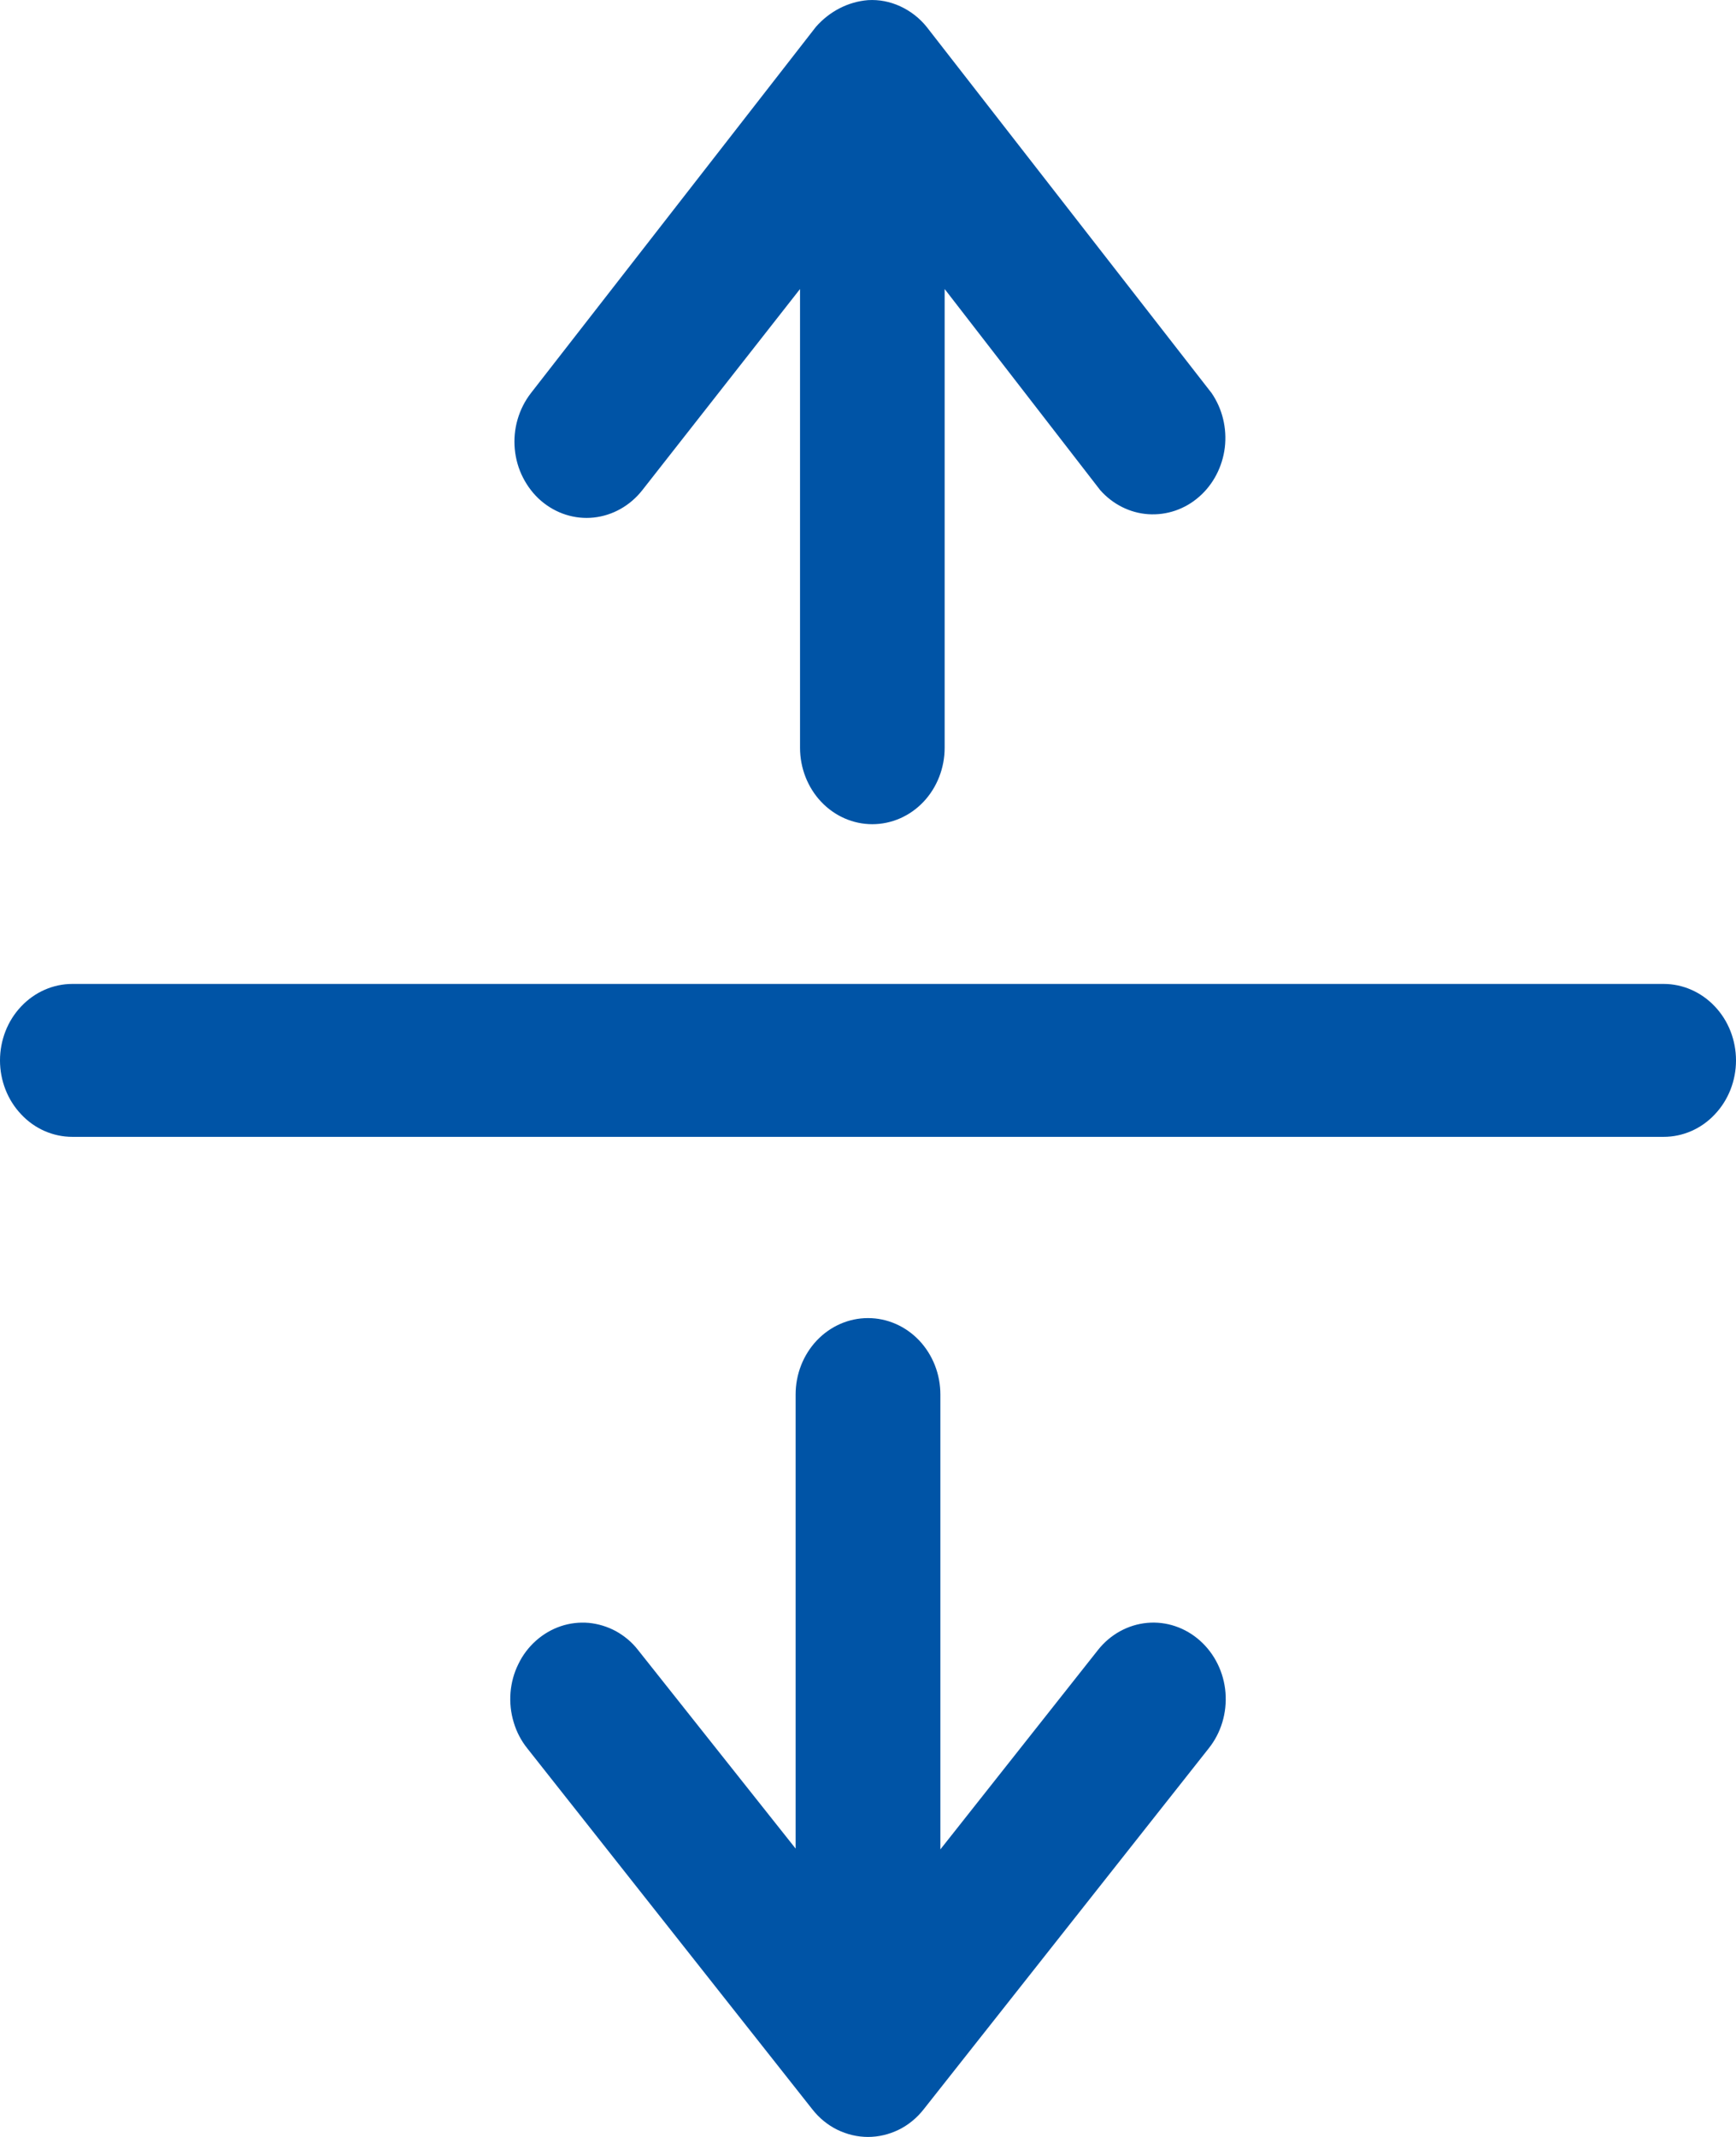 <svg width="13" height="16" viewBox="0 0 13 16" fill="none" xmlns="http://www.w3.org/2000/svg">
<path d="M4.052 3.75C3.996 3.702 3.951 3.643 3.917 3.577C3.883 3.511 3.862 3.438 3.855 3.363C3.848 3.288 3.855 3.212 3.876 3.14C3.897 3.068 3.931 3.001 3.976 2.943L6.11 0.201C6.212 0.085 6.351 0.013 6.5 0.001C6.583 -0.004 6.665 0.012 6.741 0.047C6.817 0.082 6.885 0.134 6.939 0.201L9.073 2.943C9.154 3.061 9.189 3.207 9.172 3.351C9.154 3.496 9.085 3.628 8.979 3.72C8.873 3.813 8.737 3.859 8.599 3.85C8.462 3.841 8.333 3.776 8.239 3.67L7.074 2.164V5.599C7.074 5.75 7.017 5.896 6.916 6.003C6.814 6.111 6.676 6.171 6.532 6.171C6.389 6.171 6.251 6.111 6.149 6.003C6.048 5.896 5.991 5.75 5.991 5.599V2.164L4.81 3.67C4.719 3.786 4.588 3.86 4.446 3.875C4.304 3.89 4.163 3.845 4.052 3.75ZM12.458 7.367H0.542C0.398 7.367 0.26 7.428 0.159 7.535C0.057 7.642 0 7.788 0 7.94C0 8.091 0.057 8.237 0.159 8.344C0.26 8.452 0.398 8.512 0.542 8.512H12.458C12.602 8.512 12.74 8.452 12.841 8.344C12.943 8.237 13 8.091 13 7.94C13 7.788 12.943 7.642 12.841 7.535C12.74 7.428 12.602 7.367 12.458 7.367ZM8.223 12.353L7.042 13.847V10.441C7.042 10.289 6.985 10.144 6.883 10.036C6.781 9.929 6.644 9.869 6.5 9.869C6.356 9.869 6.219 9.929 6.117 10.036C6.015 10.144 5.958 10.289 5.958 10.441V13.841L4.777 12.353C4.732 12.295 4.675 12.248 4.612 12.213C4.549 12.179 4.48 12.158 4.409 12.151C4.338 12.145 4.267 12.153 4.199 12.176C4.131 12.199 4.068 12.236 4.014 12.284C3.959 12.333 3.914 12.392 3.882 12.459C3.849 12.525 3.829 12.598 3.823 12.673C3.817 12.748 3.825 12.824 3.847 12.896C3.868 12.967 3.903 13.034 3.949 13.091L6.083 15.793C6.134 15.858 6.197 15.91 6.27 15.946C6.342 15.981 6.42 16 6.5 16C6.58 16 6.658 15.981 6.73 15.946C6.803 15.91 6.866 15.858 6.917 15.793L9.051 13.091C9.144 12.975 9.189 12.825 9.177 12.673C9.165 12.522 9.096 12.382 8.986 12.284C8.876 12.186 8.734 12.138 8.591 12.151C8.448 12.164 8.315 12.237 8.223 12.353Z" fill="#0054A6"/>
</svg>
